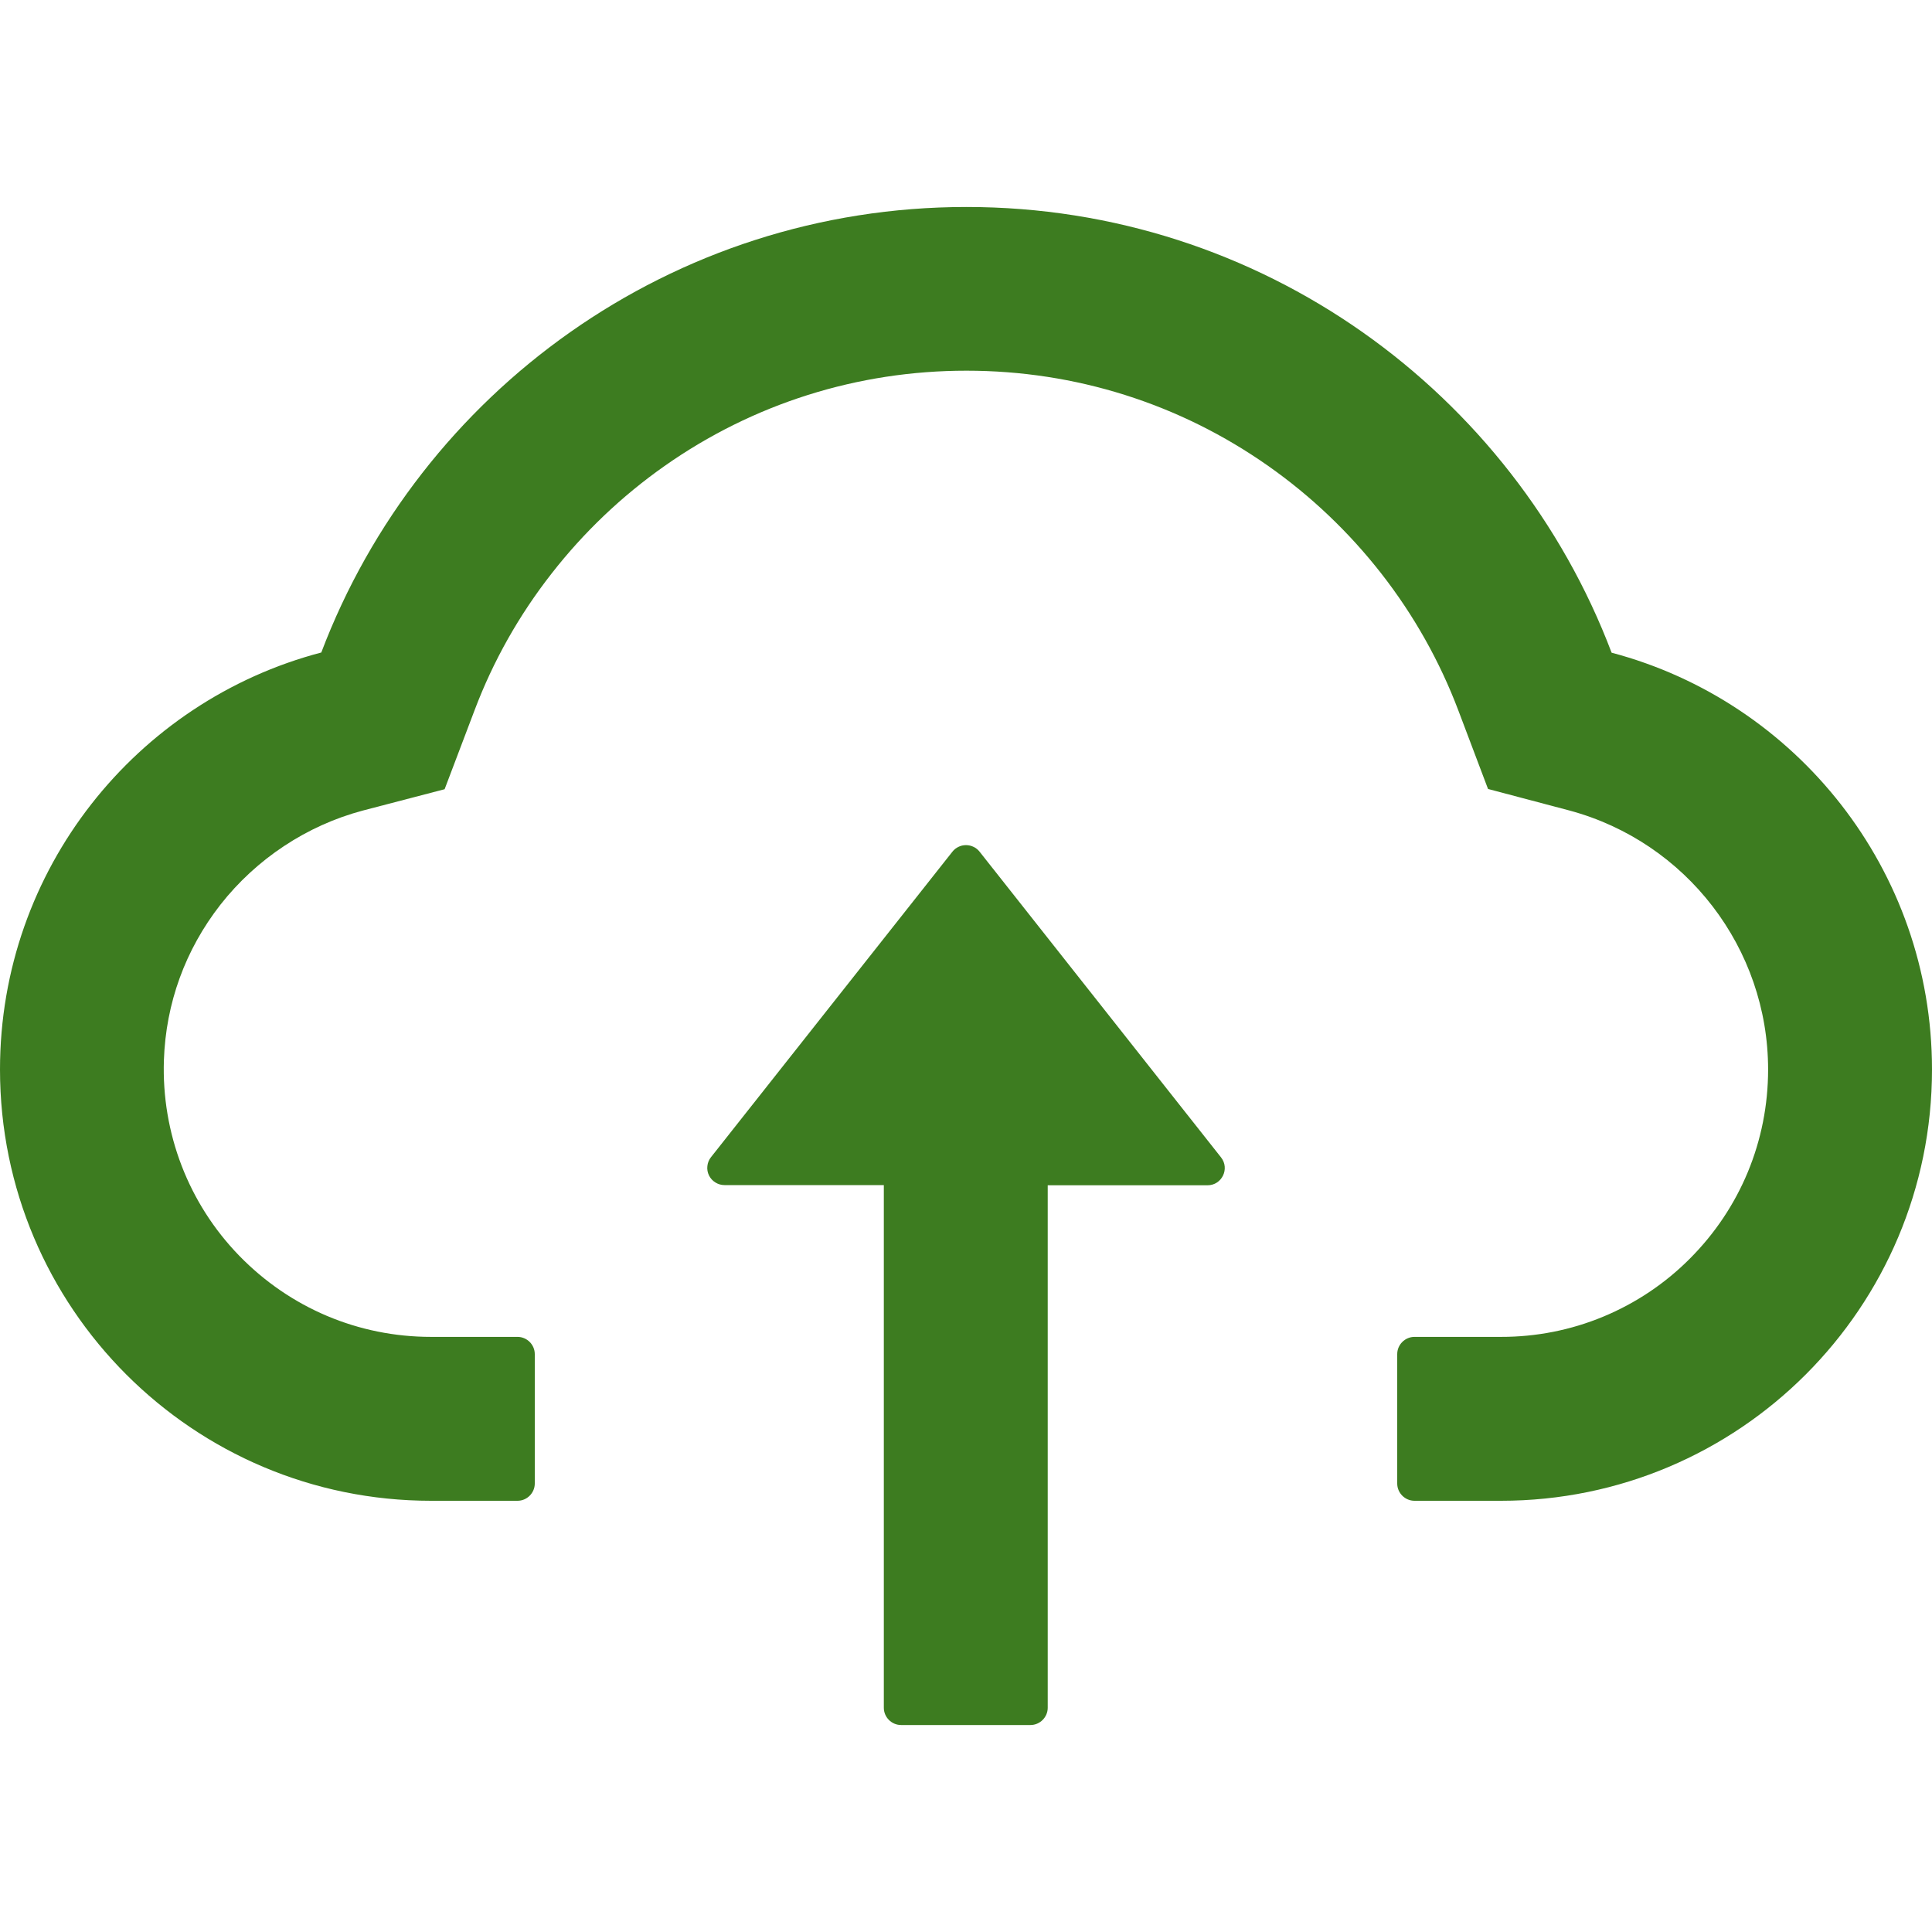 <svg xmlns="http://www.w3.org/2000/svg" width="30" height="30" viewBox="0 0 30 30" fill="none">
  <g clip-path="url(#clip0_667_224)">
    <path d="M15.211 13.225C15.186 13.193 15.154 13.167 15.117 13.15C15.081 13.132 15.041 13.123 15 13.123C14.959 13.123 14.919 13.132 14.883 13.15C14.846 13.167 14.814 13.193 14.789 13.225L11.039 17.97C11.008 18.009 10.989 18.057 10.984 18.107C10.978 18.156 10.987 18.207 11.009 18.252C11.031 18.297 11.066 18.335 11.108 18.361C11.151 18.388 11.2 18.402 11.25 18.402H13.724V26.518C13.724 26.665 13.845 26.786 13.992 26.786H16.001C16.148 26.786 16.269 26.665 16.269 26.518V18.405H18.75C18.974 18.405 19.098 18.147 18.961 17.973L15.211 13.225Z" fill="#3D7C20"/>
    <path d="M25.025 10.135C23.491 6.09 19.584 3.214 15.007 3.214C10.43 3.214 6.522 6.087 4.989 10.132C2.119 10.885 0 13.5 0 16.607C0 20.307 2.997 23.304 6.693 23.304H8.036C8.183 23.304 8.304 23.183 8.304 23.036V21.027C8.304 20.88 8.183 20.759 8.036 20.759H6.693C5.565 20.759 4.503 20.31 3.713 19.497C2.926 18.686 2.508 17.595 2.545 16.463C2.575 15.579 2.876 14.749 3.422 14.049C3.981 13.336 4.765 12.817 5.635 12.586L6.904 12.255L7.369 11.029C7.657 10.266 8.059 9.553 8.565 8.906C9.064 8.266 9.655 7.703 10.319 7.236C11.695 6.268 13.316 5.756 15.007 5.756C16.698 5.756 18.318 6.268 19.694 7.236C20.36 7.704 20.95 8.267 21.449 8.906C21.954 9.553 22.356 10.269 22.644 11.029L23.106 12.251L24.372 12.586C26.186 13.075 27.455 14.726 27.455 16.607C27.455 17.715 27.023 18.76 26.24 19.544C25.856 19.93 25.399 20.236 24.895 20.445C24.392 20.654 23.852 20.76 23.307 20.759H21.964C21.817 20.759 21.696 20.88 21.696 21.027V23.036C21.696 23.183 21.817 23.304 21.964 23.304H23.307C27.003 23.304 30 20.307 30 16.607C30 13.503 27.887 10.892 25.025 10.135Z" fill="#3D7C20"/>
  </g>
  <defs>
    <clipPath id="clip0_667_224">
      <rect width="30" height="30" fill="white"/>
    </clipPath>
  </defs>
</svg>